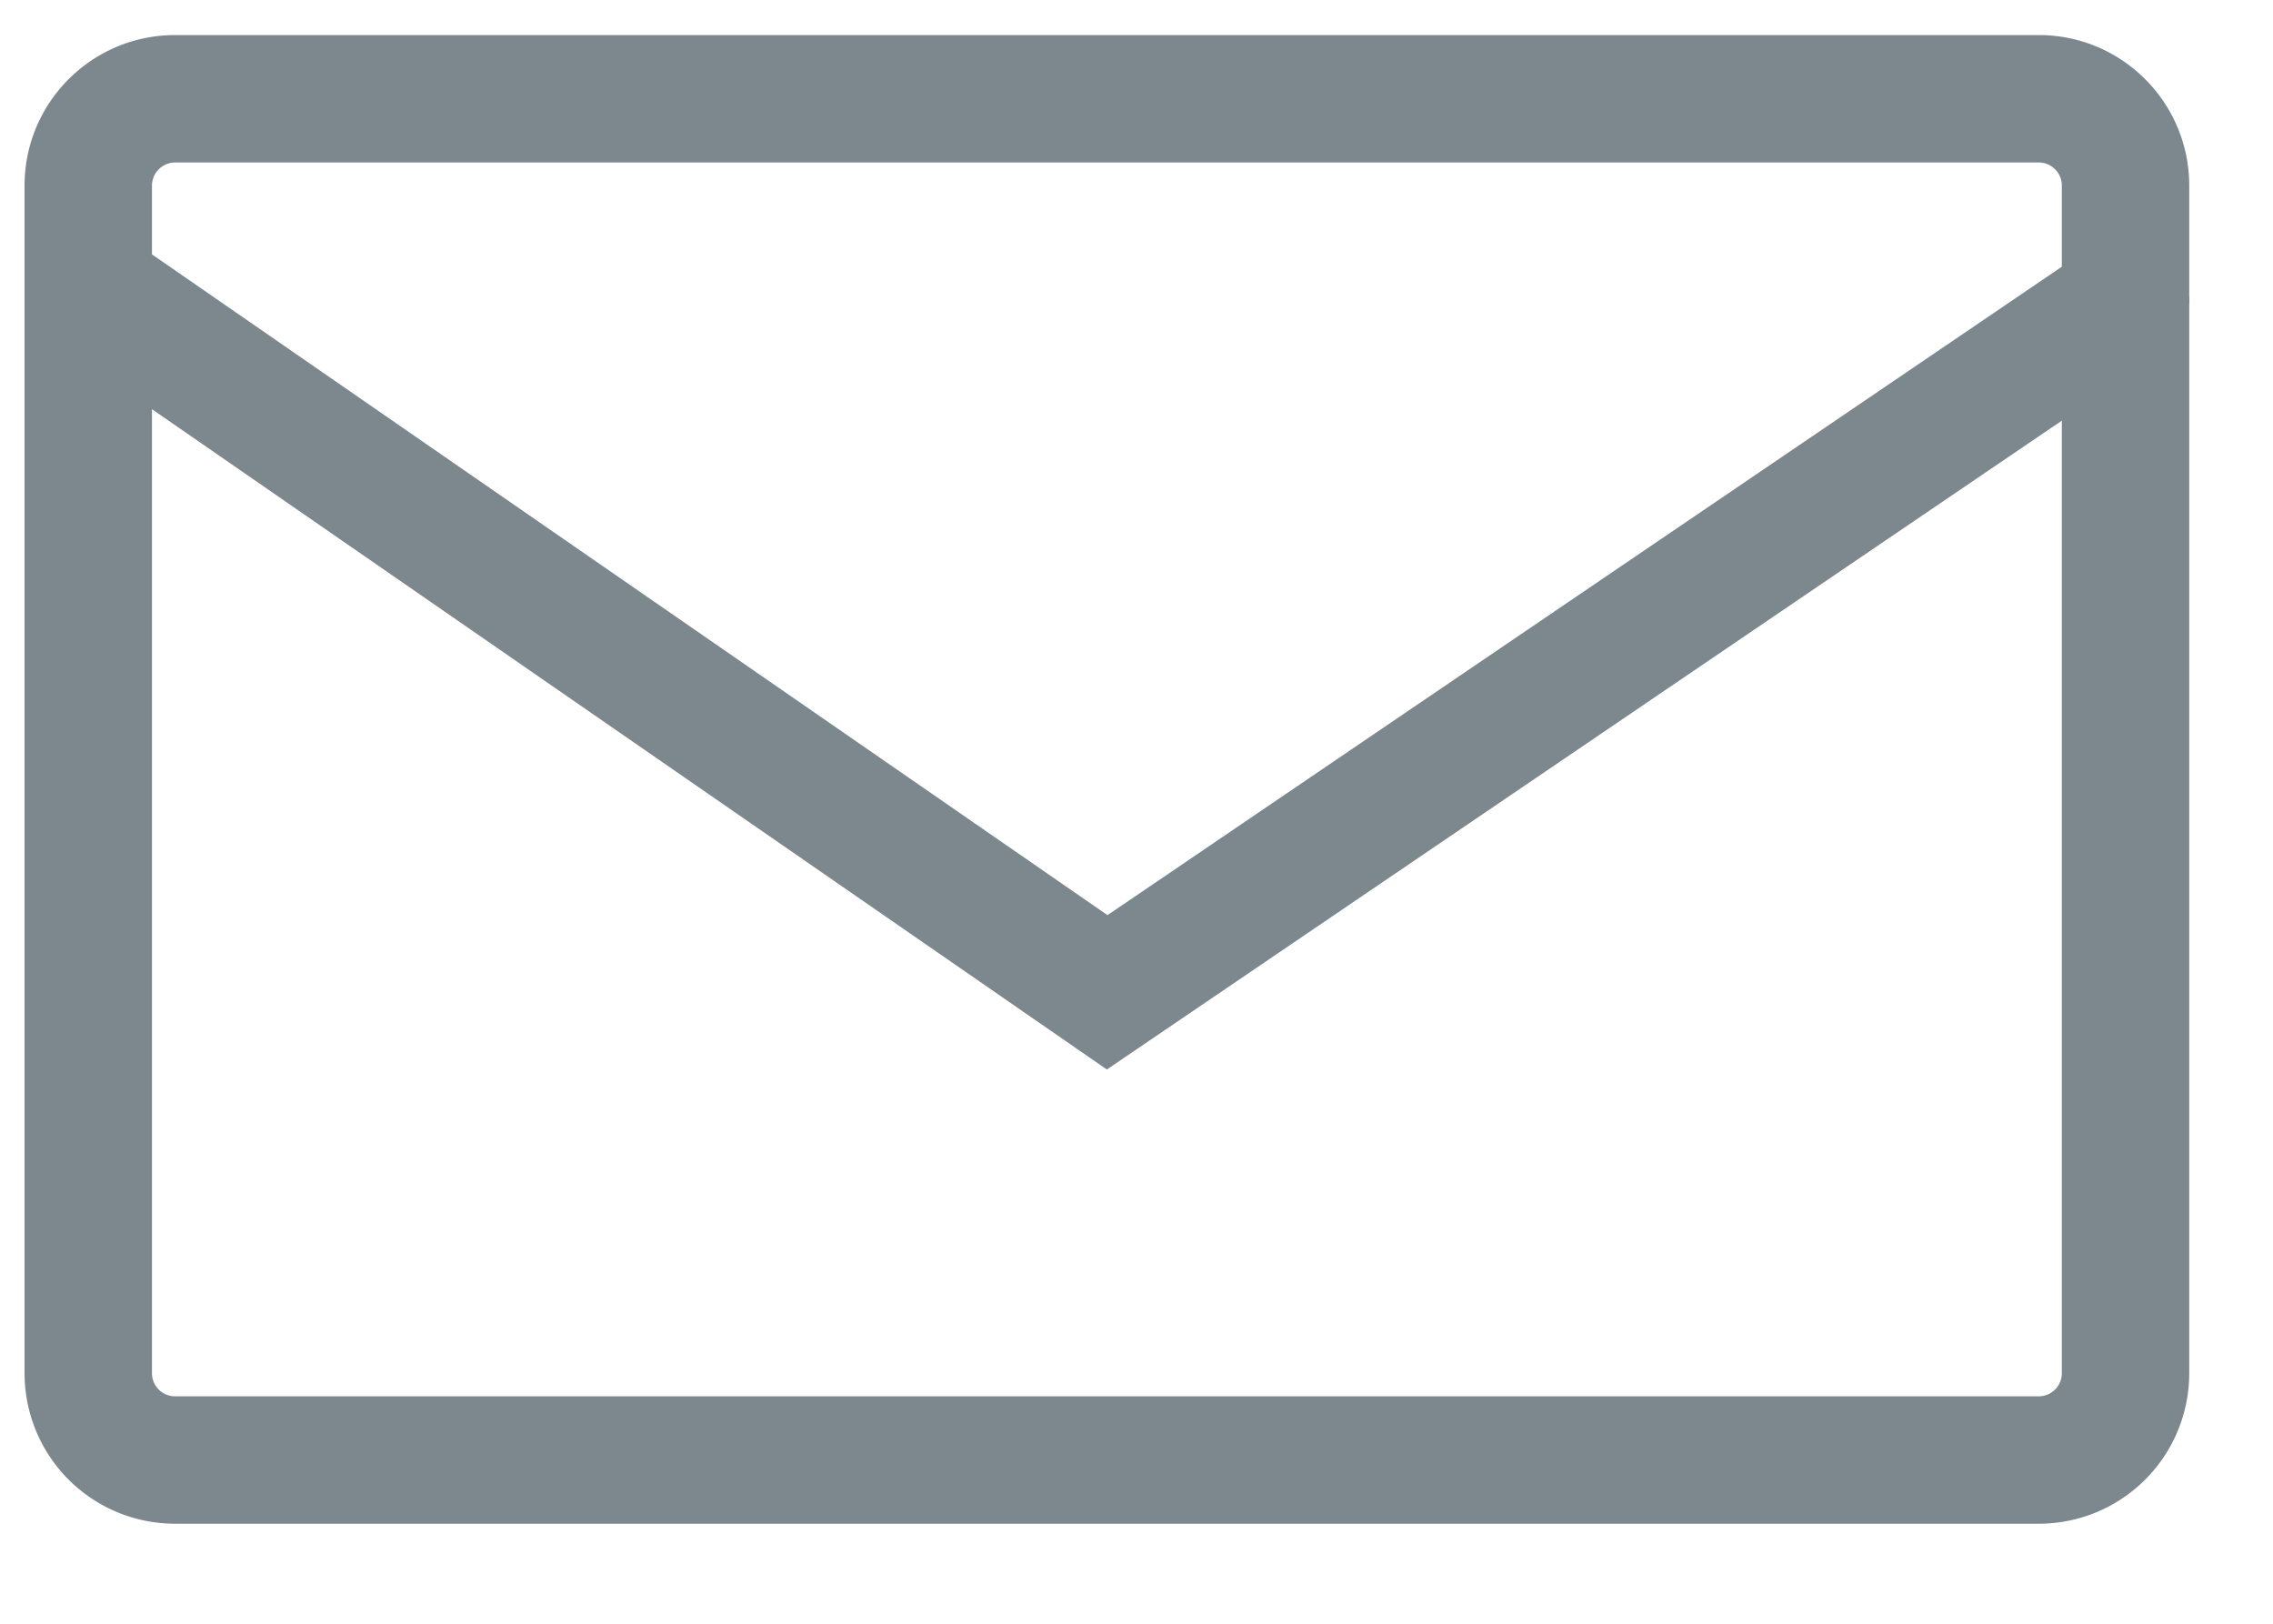 <svg xmlns="http://www.w3.org/2000/svg" width="21" height="15" viewBox="0 0 21 15">
    <path fill="#7C878E" fill-rule="nonzero" d="M20.226 2.73a.59.59 0 0 1 0 .088v9.868a1.39 1.39 0 0 1-1.39 1.39H1.617a1.39 1.39 0 0 1-1.39-1.39V1.714c0-.767.623-1.39 1.39-1.39h17.22c.766 0 1.389.623 1.389 1.39V2.73zM1.404 3.78v8.906c0 .117.096.213.213.213h17.22a.213.213 0 0 0 .212-.213v-8.8L10.226 9.88l-8.822-6.1zm0-1.43l8.828 6.104 8.817-5.99v-.75a.213.213 0 0 0-.213-.213H1.617a.214.214 0 0 0-.213.213v.637z"/>
</svg>
